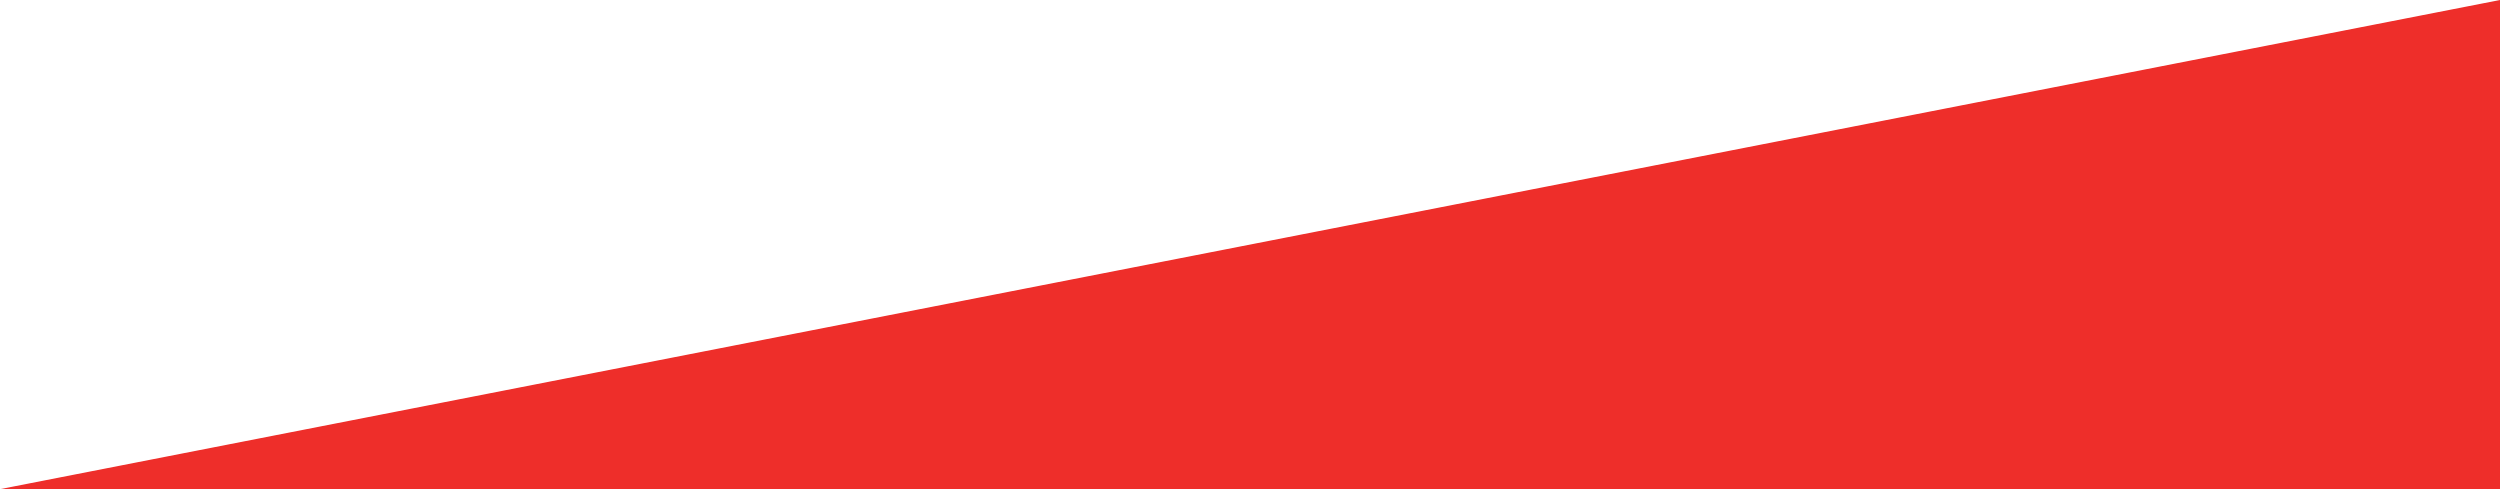<?xml version="1.0" encoding="UTF-8"?>
<svg width="92px" height="18px" viewBox="0 0 92 18" version="1.1" xmlns="http://www.w3.org/2000/svg" xmlns:xlink="http://www.w3.org/1999/xlink">
    <title>Path 4</title>
    <g id="Page-1" stroke="none" stroke-width="1" fill="none" fill-rule="evenodd">
        <g id="semestre-francia---1920" transform="translate(-914, -700)" fill="#EE2E2A">
            <polygon id="Path-4" points="1006 700 914 718 1006 718"></polygon>
        </g>
    </g>
</svg>